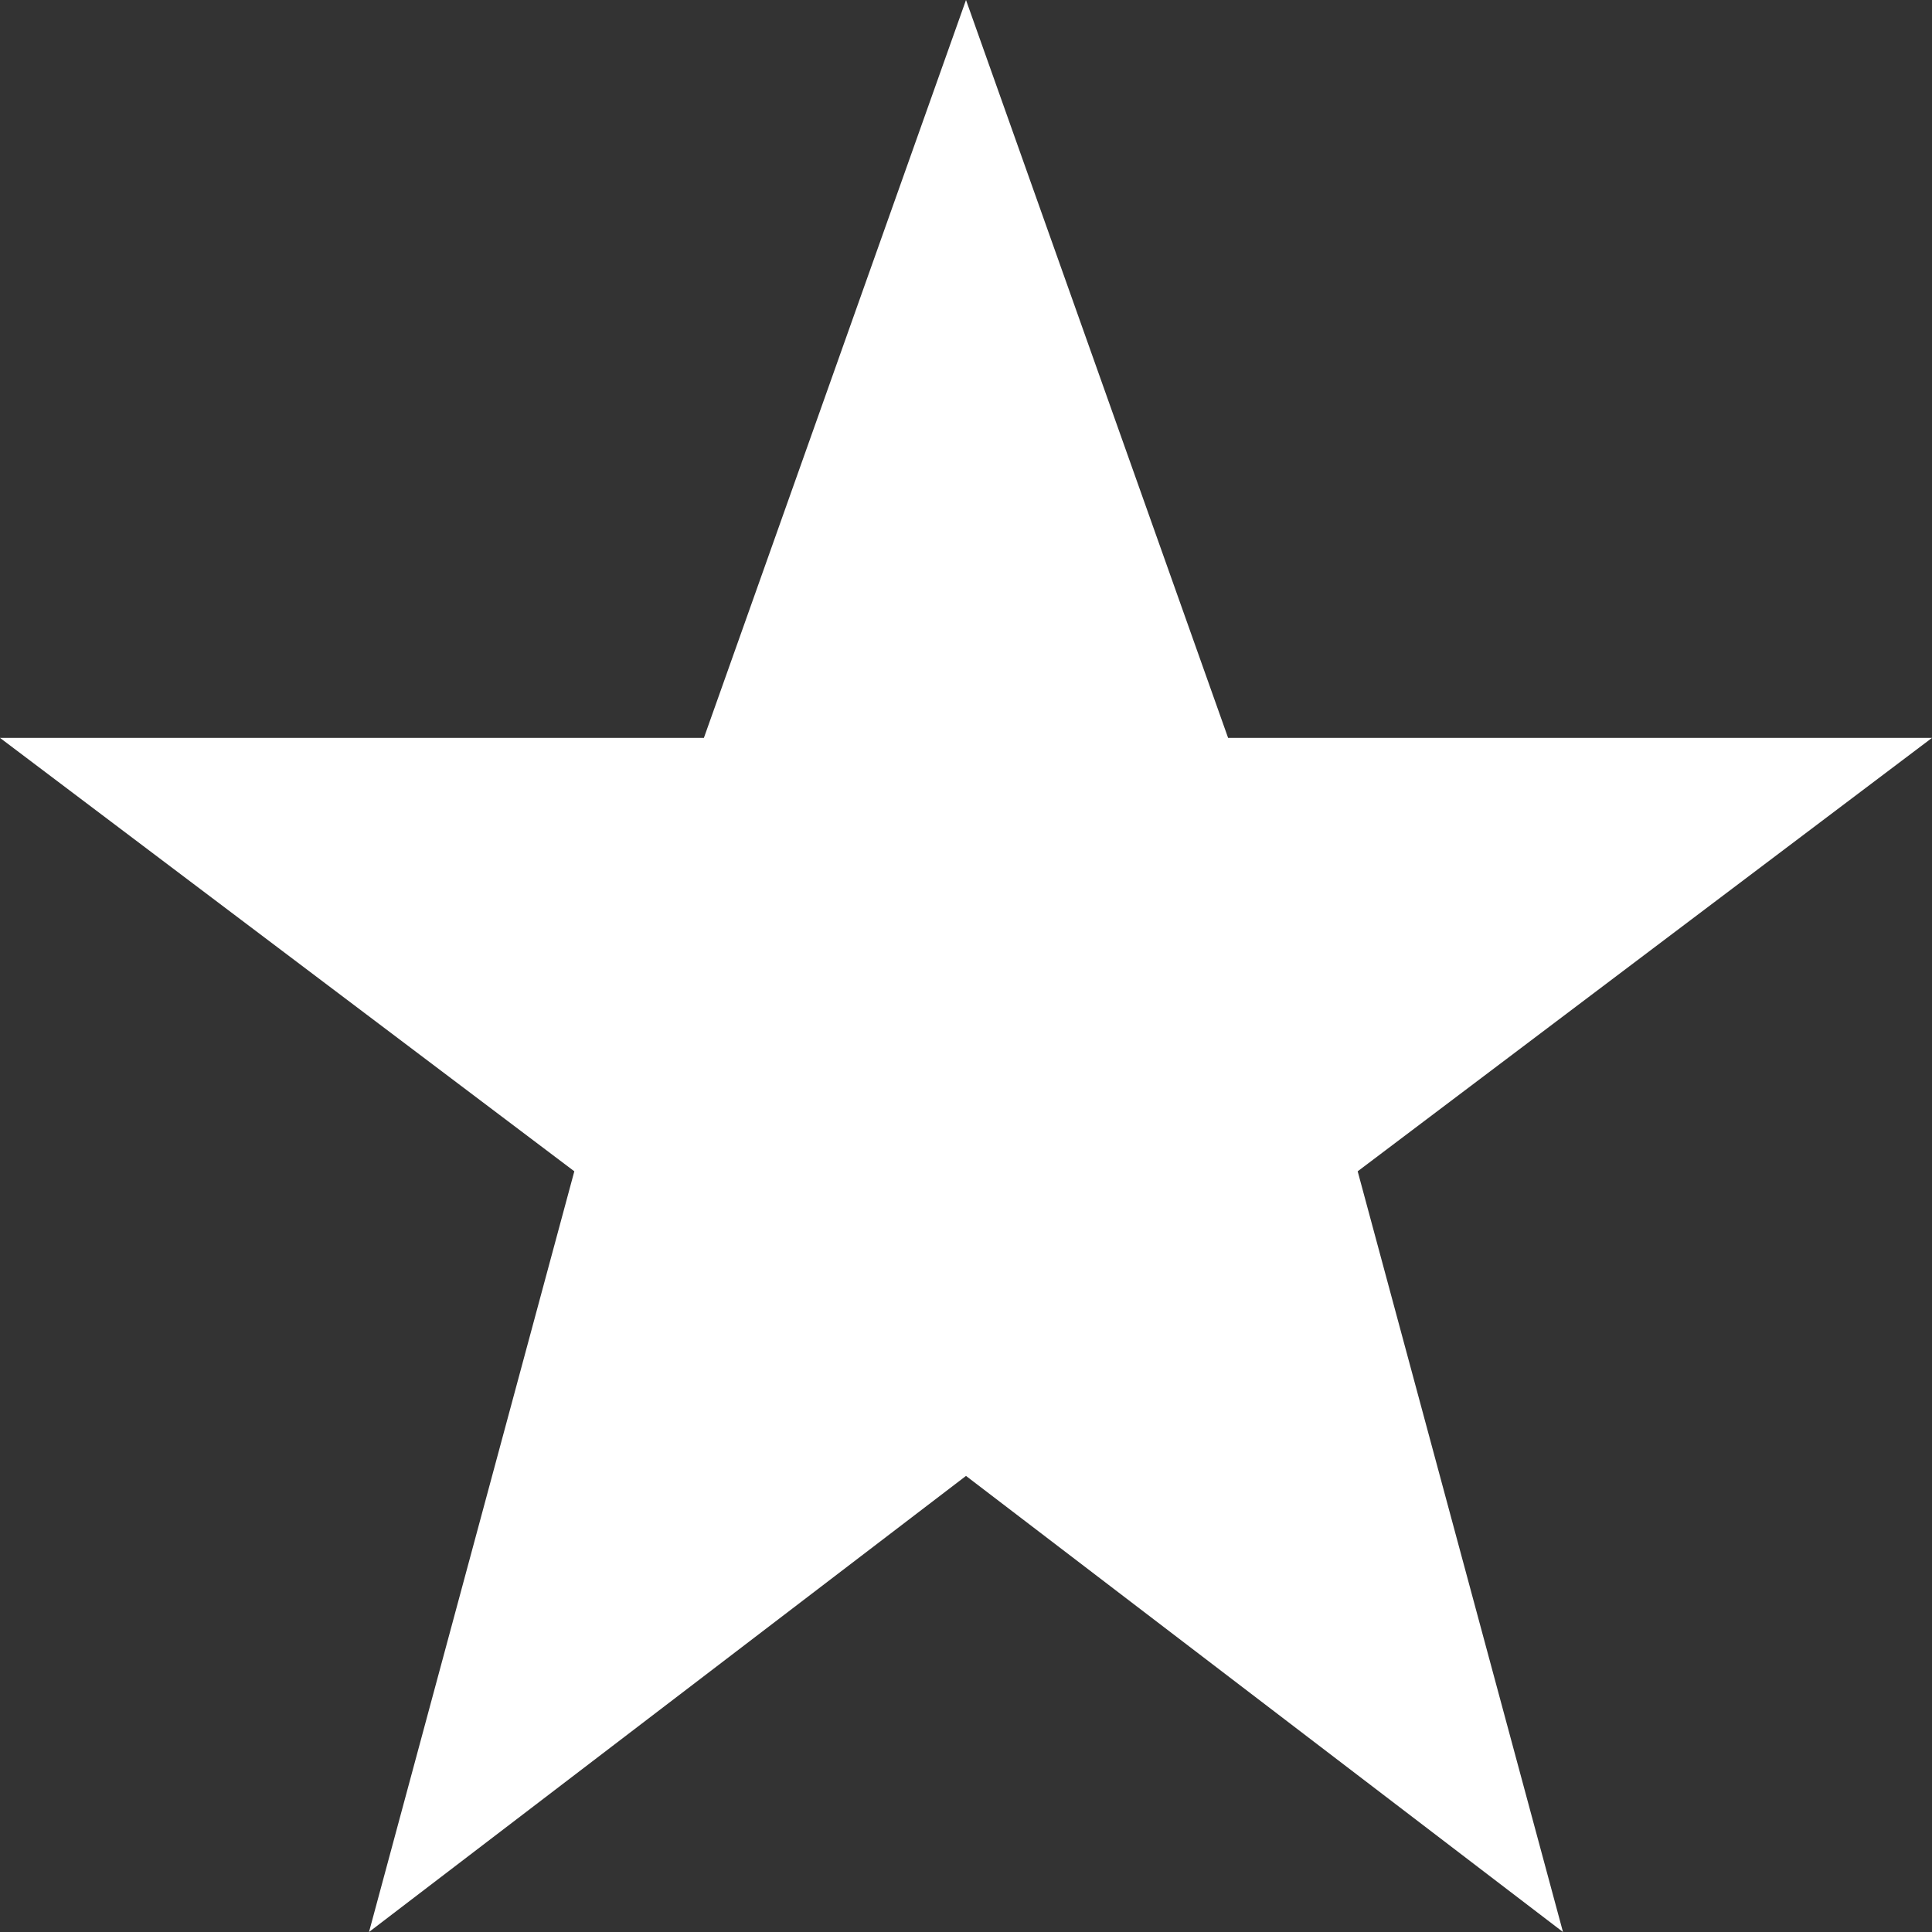 <svg width="15" height="15" viewBox="0 0 15 15" fill="none" xmlns="http://www.w3.org/2000/svg">
<rect x="0" y="0" width="15" height="15" fill="#333333" stroke="none"/>
<path fill-rule="evenodd" clip-rule="evenodd" d="M7.5 -7.90358e-05L9.535 5.729H15L10.541 9.094L12.135 15L7.5 11.459L2.865 15L4.459 9.094L6.19888e-05 5.729H5.465L7.5 -7.90358e-05Z" fill="white"/>
</svg>

